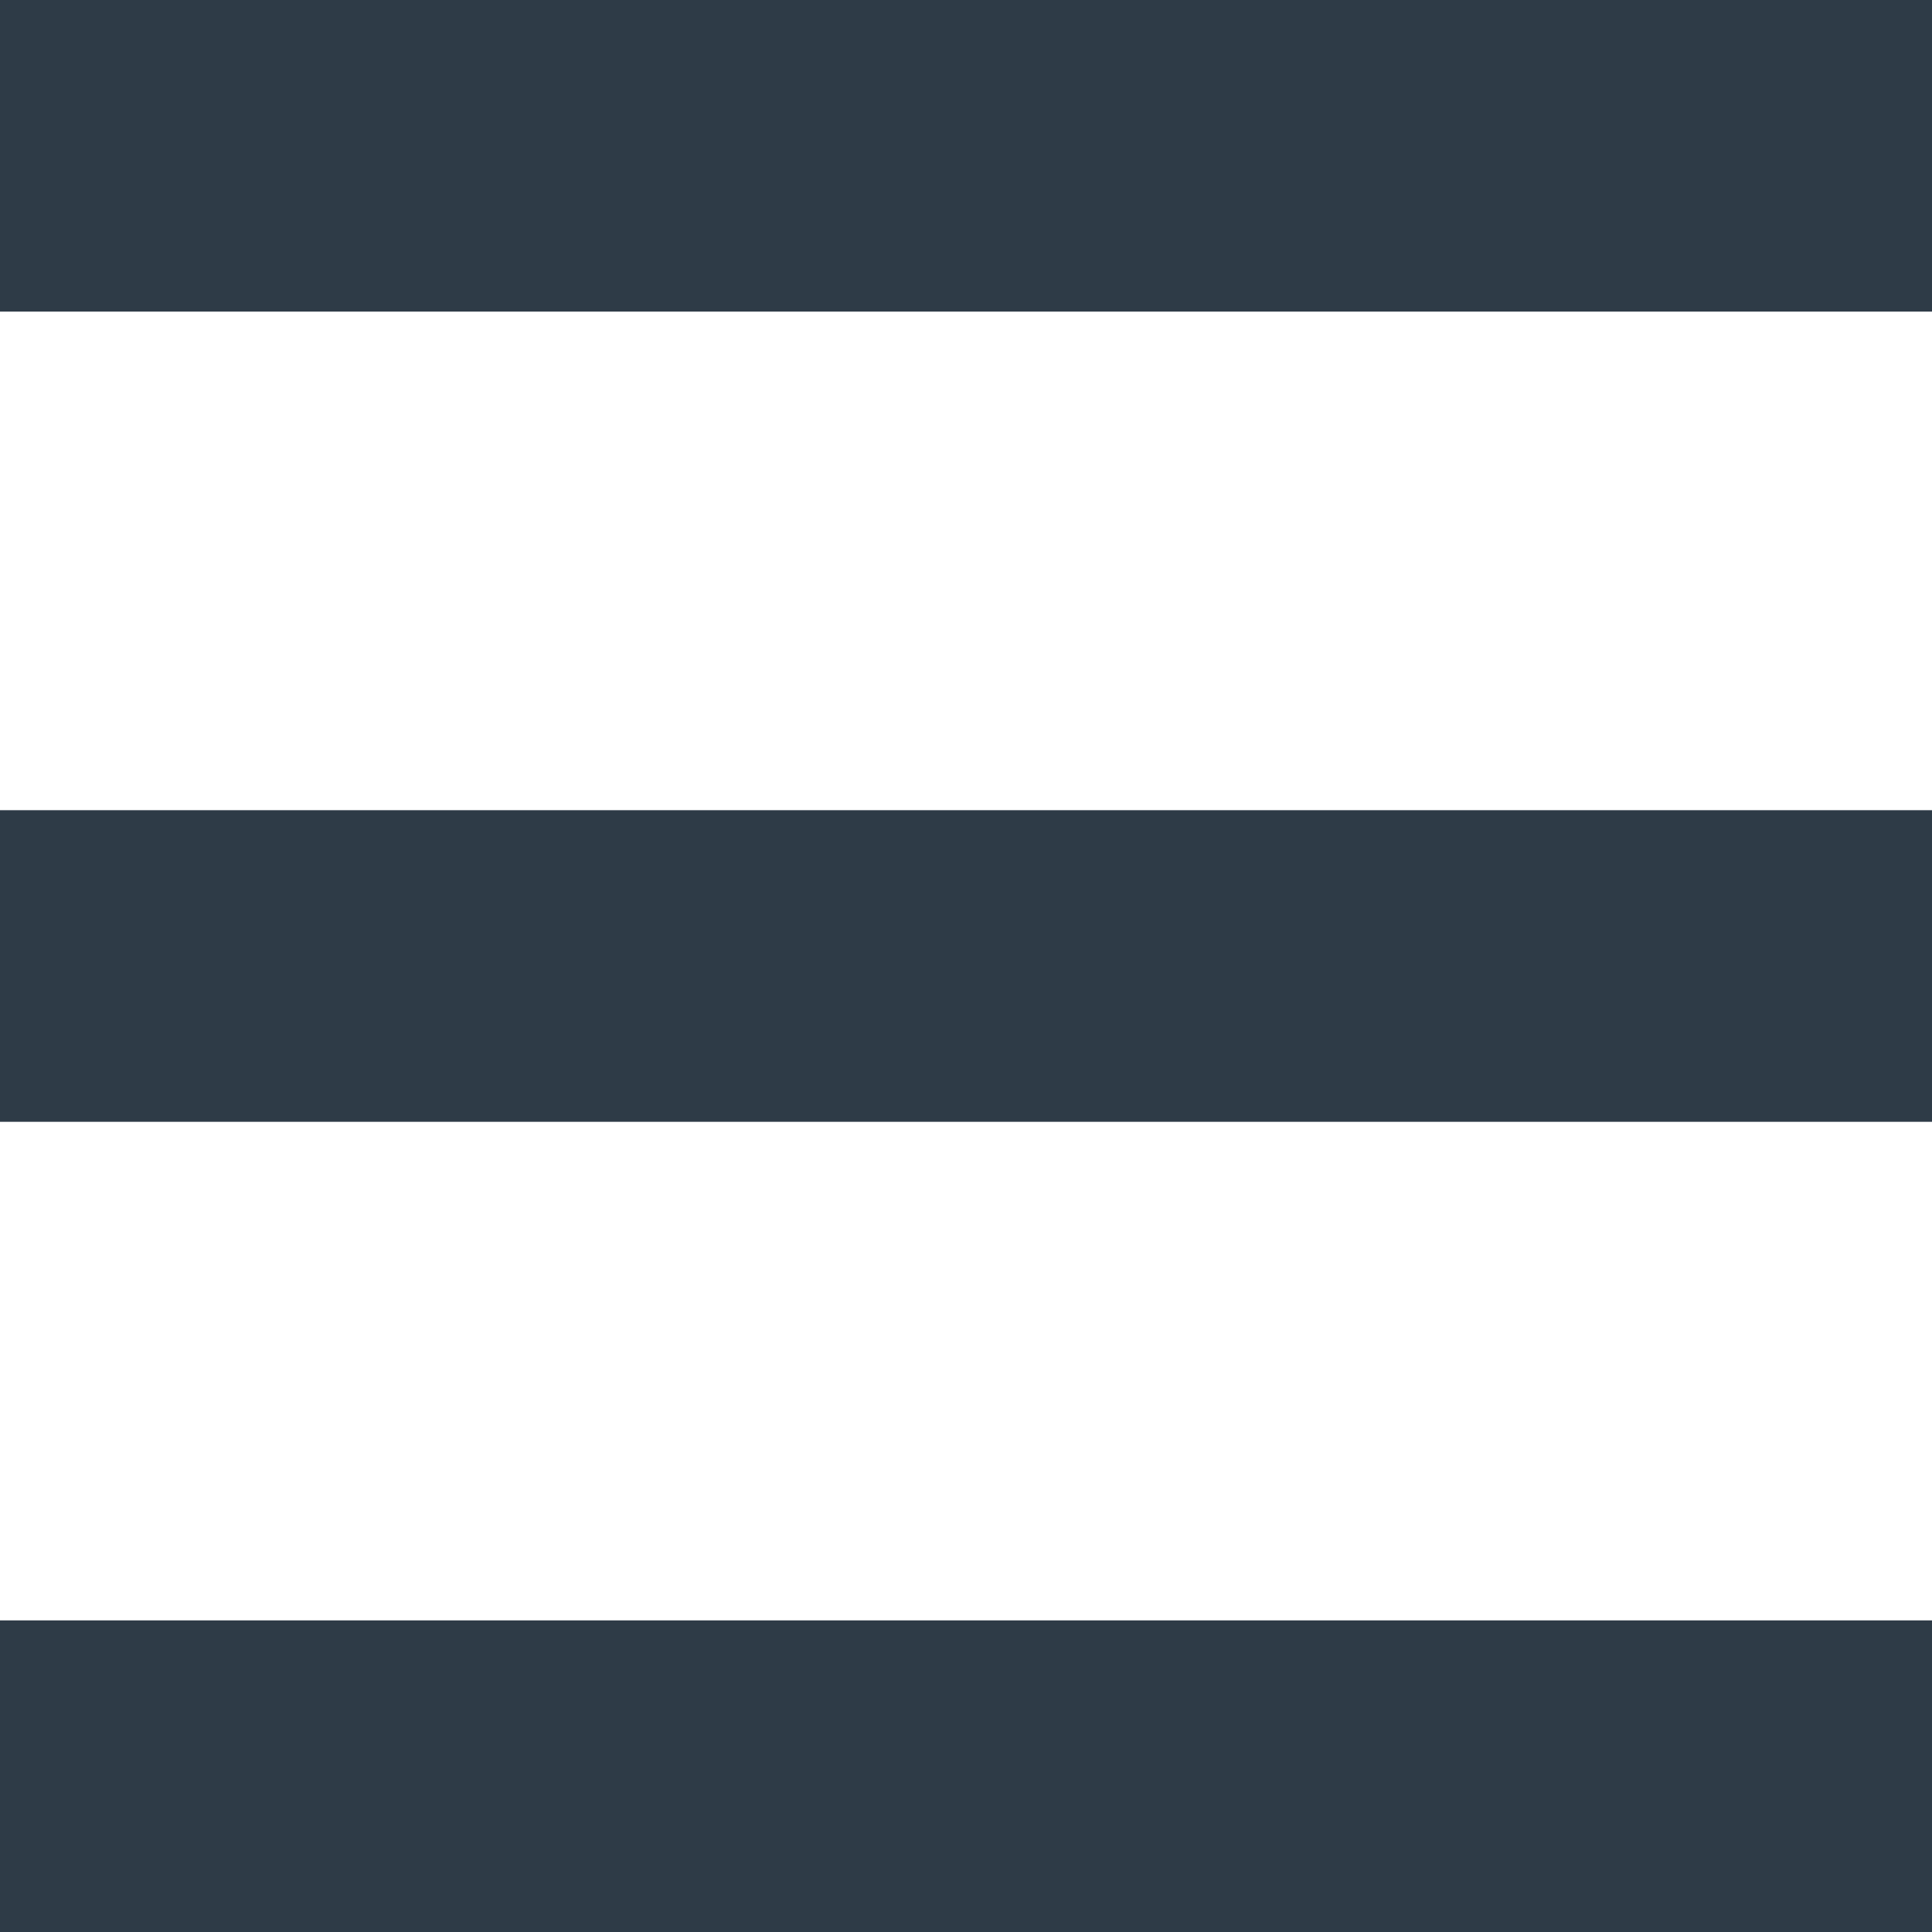 <svg width="31" height="31" viewBox="0 0 31 31" fill="none" xmlns="http://www.w3.org/2000/svg">
<line x1="2.18557e-07" y1="2.5" x2="31" y2="2.5" stroke="#2E3B47" stroke-width="5"/>
<line x1="2.18557e-07" y1="15.5" x2="31" y2="15.5" stroke="#2E3B47" stroke-width="5"/>
<line x1="2.18557e-07" y1="28.5" x2="31" y2="28.5" stroke="#2E3B47" stroke-width="5"/>
</svg>
